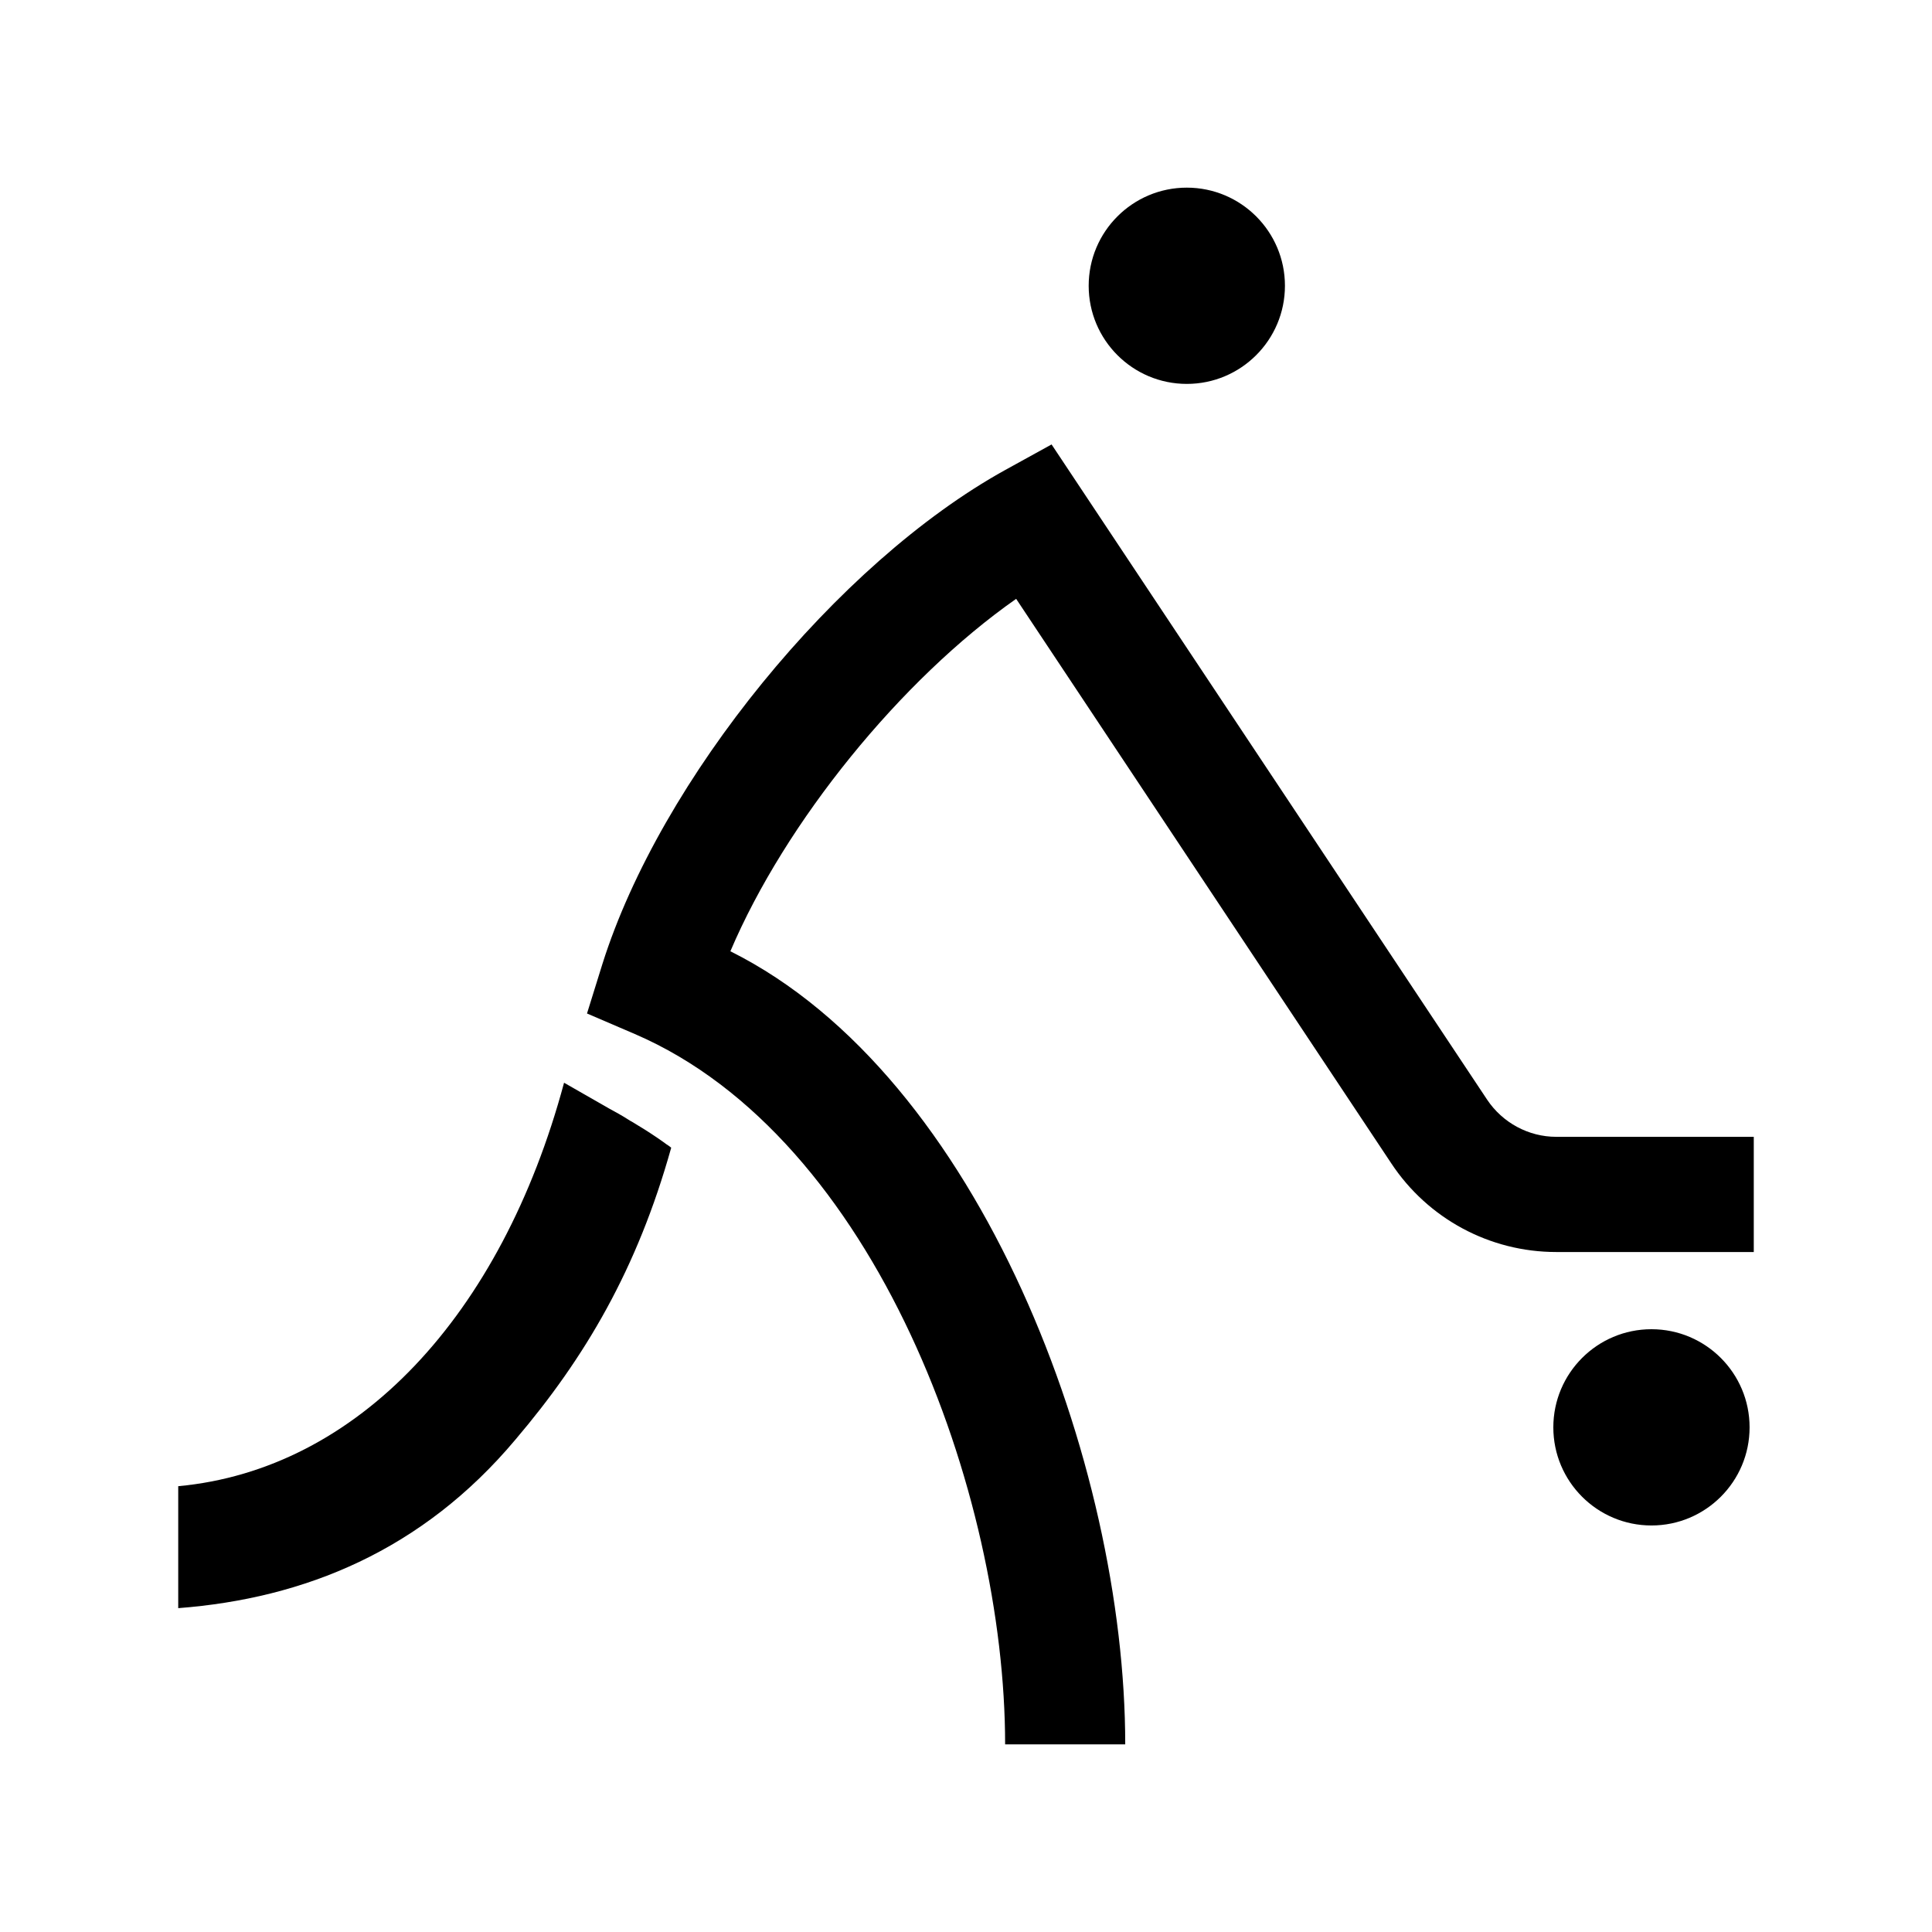 <svg width="24" height="24" viewBox="0 0 24 24" fill="none" xmlns="http://www.w3.org/2000/svg">
<path d="M12.486 21.669H13.978C13.978 18.193 12.184 13.369 9.073 11.817C9.756 10.211 11.193 8.441 12.623 7.439L17.282 14.45C17.737 15.139 18.506 15.553 19.332 15.553H21.786V14.122H19.332C18.988 14.122 18.665 13.947 18.474 13.661L13.063 5.521L12.486 5.839C10.398 6.994 8.204 9.686 7.483 11.976L7.292 12.59L7.886 12.845C10.88 14.133 12.486 18.553 12.486 21.669Z" fill="black"/>
<path d="M14.743 4.769C15.416 4.769 15.962 4.223 15.962 3.55C15.962 2.877 15.416 2.331 14.743 2.331C14.07 2.331 13.524 2.877 13.524 3.55C13.524 4.223 14.07 4.769 14.743 4.769Z" fill="black"/>
<path d="M8.338 14.257C8.327 14.25 8.322 14.243 8.311 14.236C8.289 14.222 8.268 14.208 8.241 14.187C8.192 14.151 8.138 14.116 8.084 14.08C8.062 14.066 8.04 14.052 8.019 14.038C7.959 14.002 7.905 13.967 7.846 13.932C7.829 13.925 7.813 13.911 7.797 13.903C7.721 13.854 7.64 13.811 7.564 13.769L7.007 13.45C6.228 16.345 4.438 18.256 2.214 18.462V19.977C3.783 19.857 5.246 19.262 6.404 17.882C7.27 16.863 7.916 15.765 8.338 14.257Z" fill="black"/>
<path d="M19.296 17.731C19.296 18.404 19.842 18.95 20.515 18.95C21.188 18.95 21.734 18.404 21.734 17.731C21.734 17.058 21.188 16.512 20.515 16.512C19.842 16.512 19.296 17.058 19.296 17.731Z" fill="black"/>
</svg>
